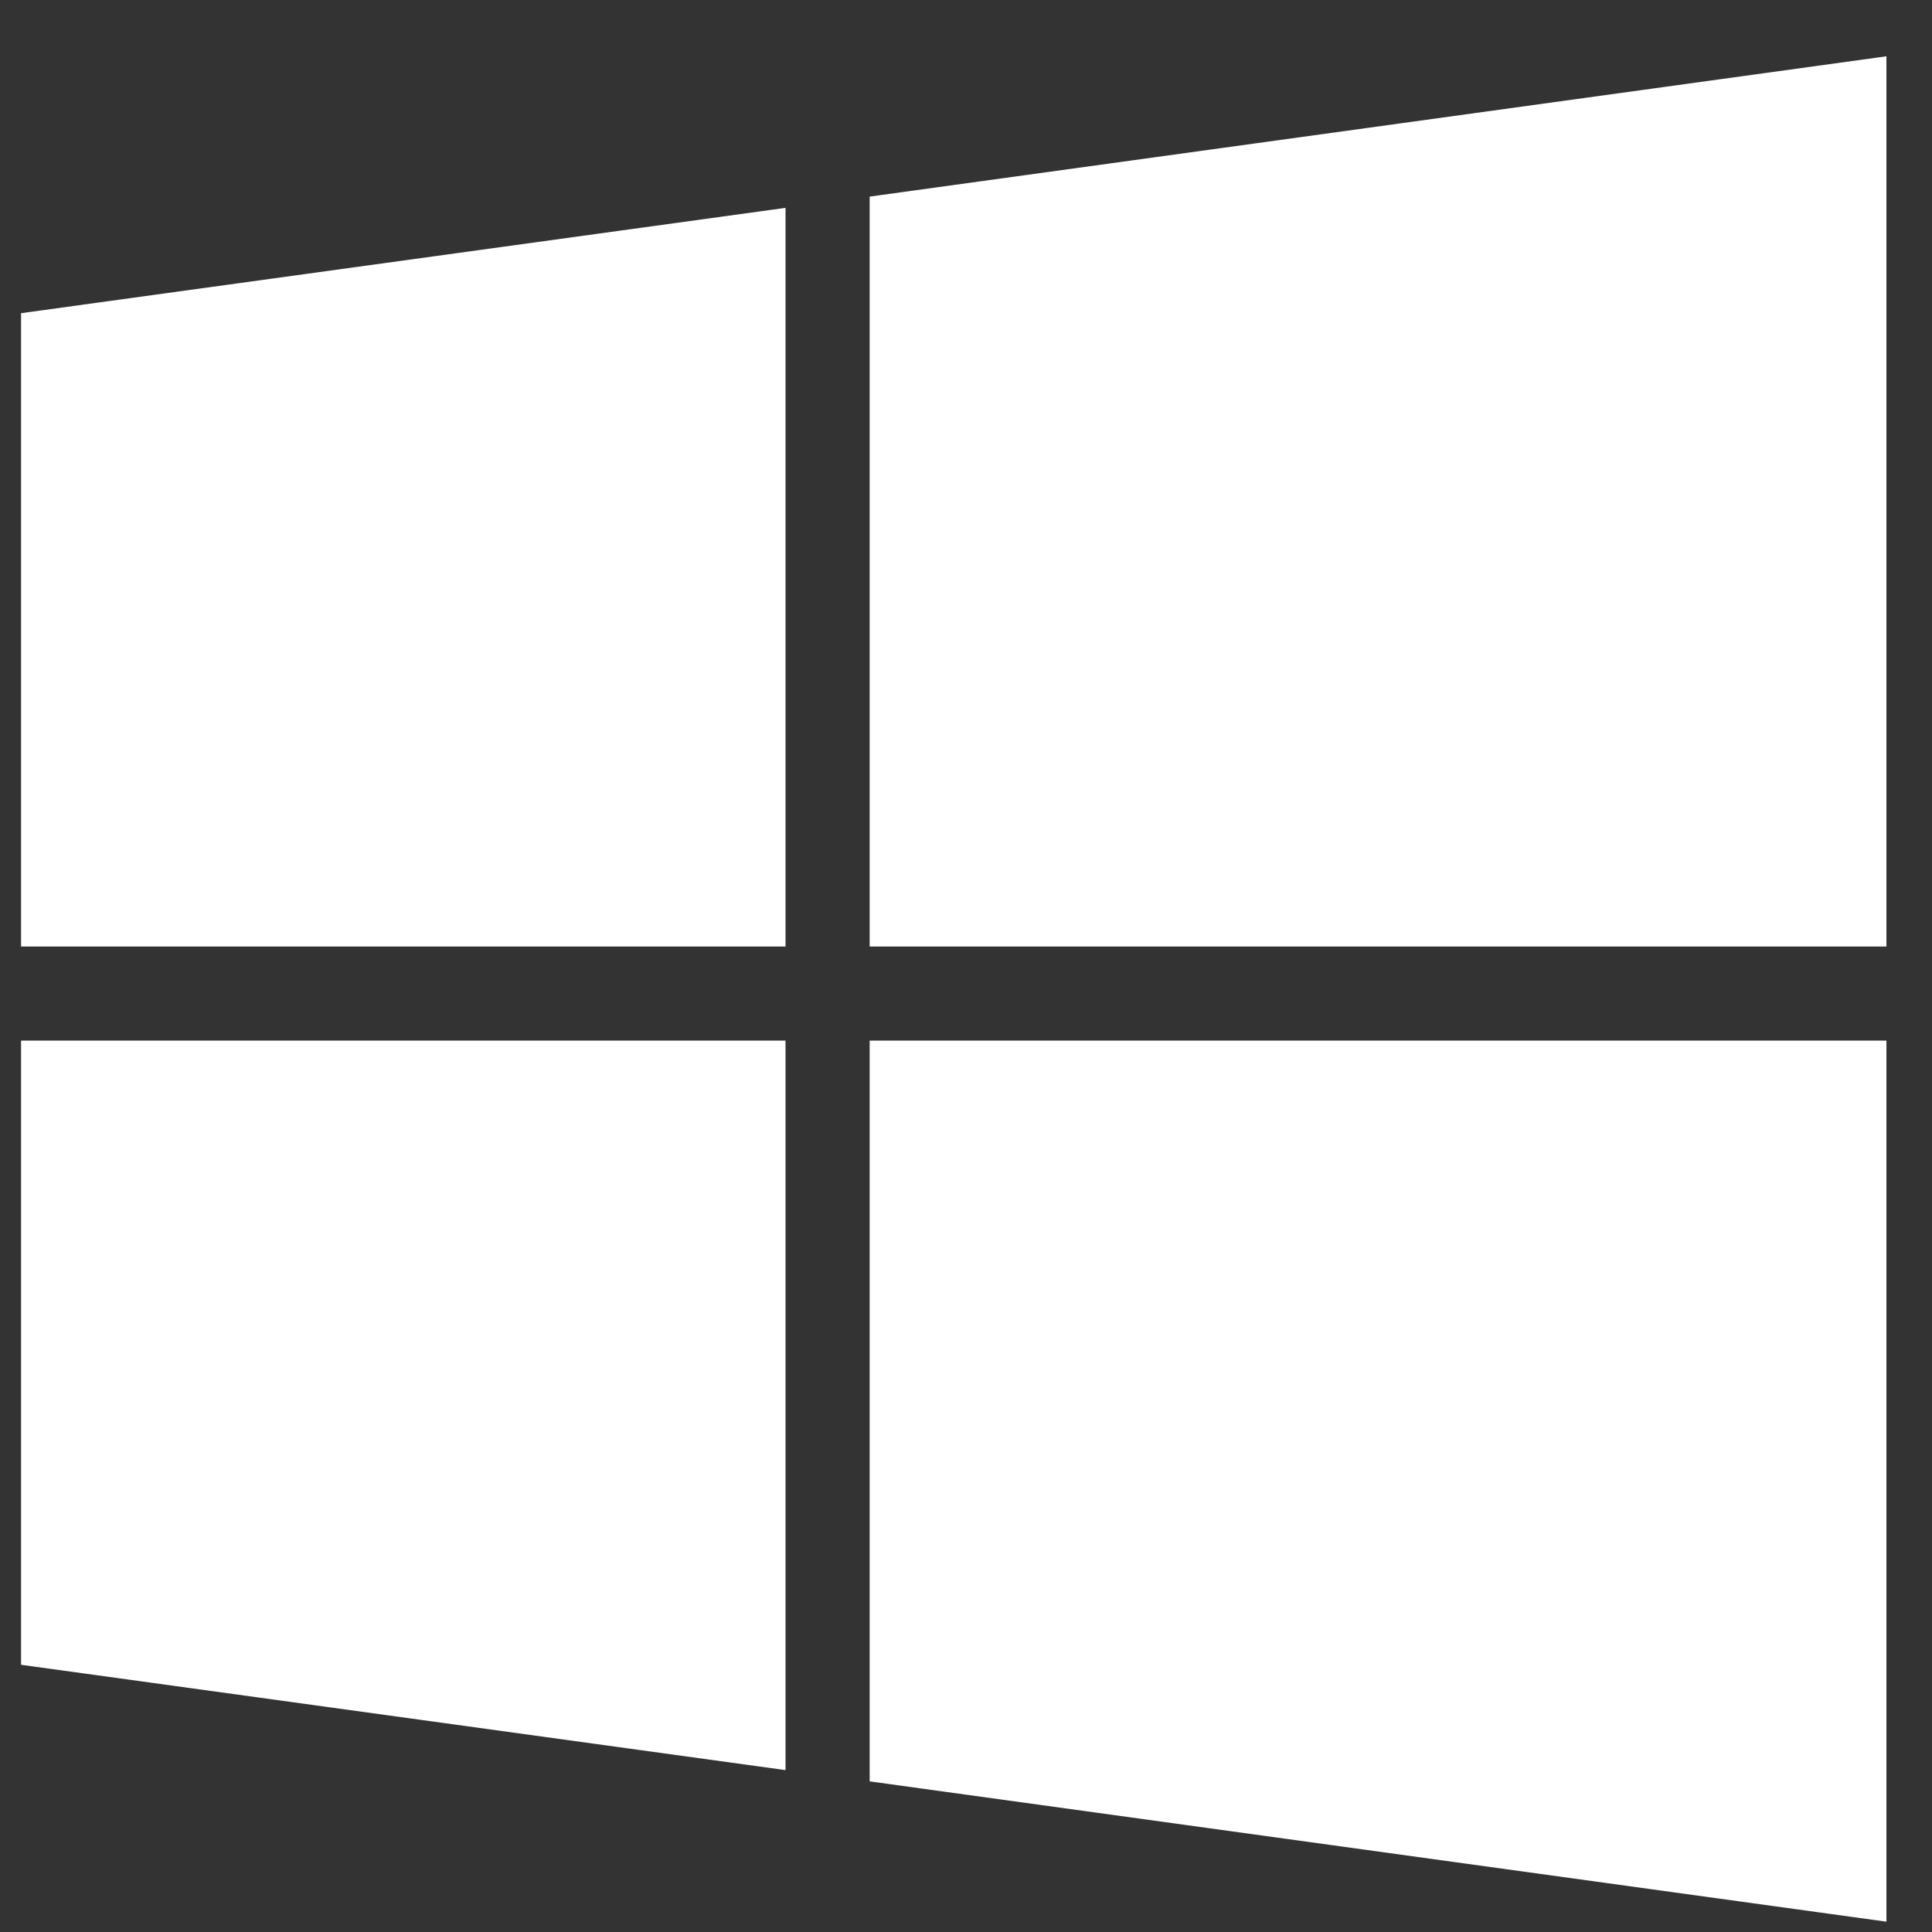 <svg width="29" height="29" viewBox="0 0 29 29" fill="none" xmlns="http://www.w3.org/2000/svg">
<rect x="0" y="0" width="29" height="29" fill="#333333" stroke="none"/>
<g clip-path="url(#clip0_1068_114)">
<path d="M0.316 4.701L11.791 3.12V14.208H0.316V4.701ZM0.316 24.989L11.791 26.57V15.62H0.316V24.989ZM13.054 26.739L28.316 28.845V15.62H13.054V26.739ZM13.054 2.951V14.208H28.316V0.845L13.054 2.951Z" fill="white"/>
</g>
<defs>
<clipPath id="clip0_1068_114">
<rect width="28" height="28" fill="white" transform="translate(0.316 0.845)"/>
</clipPath>
</defs>
</svg>
